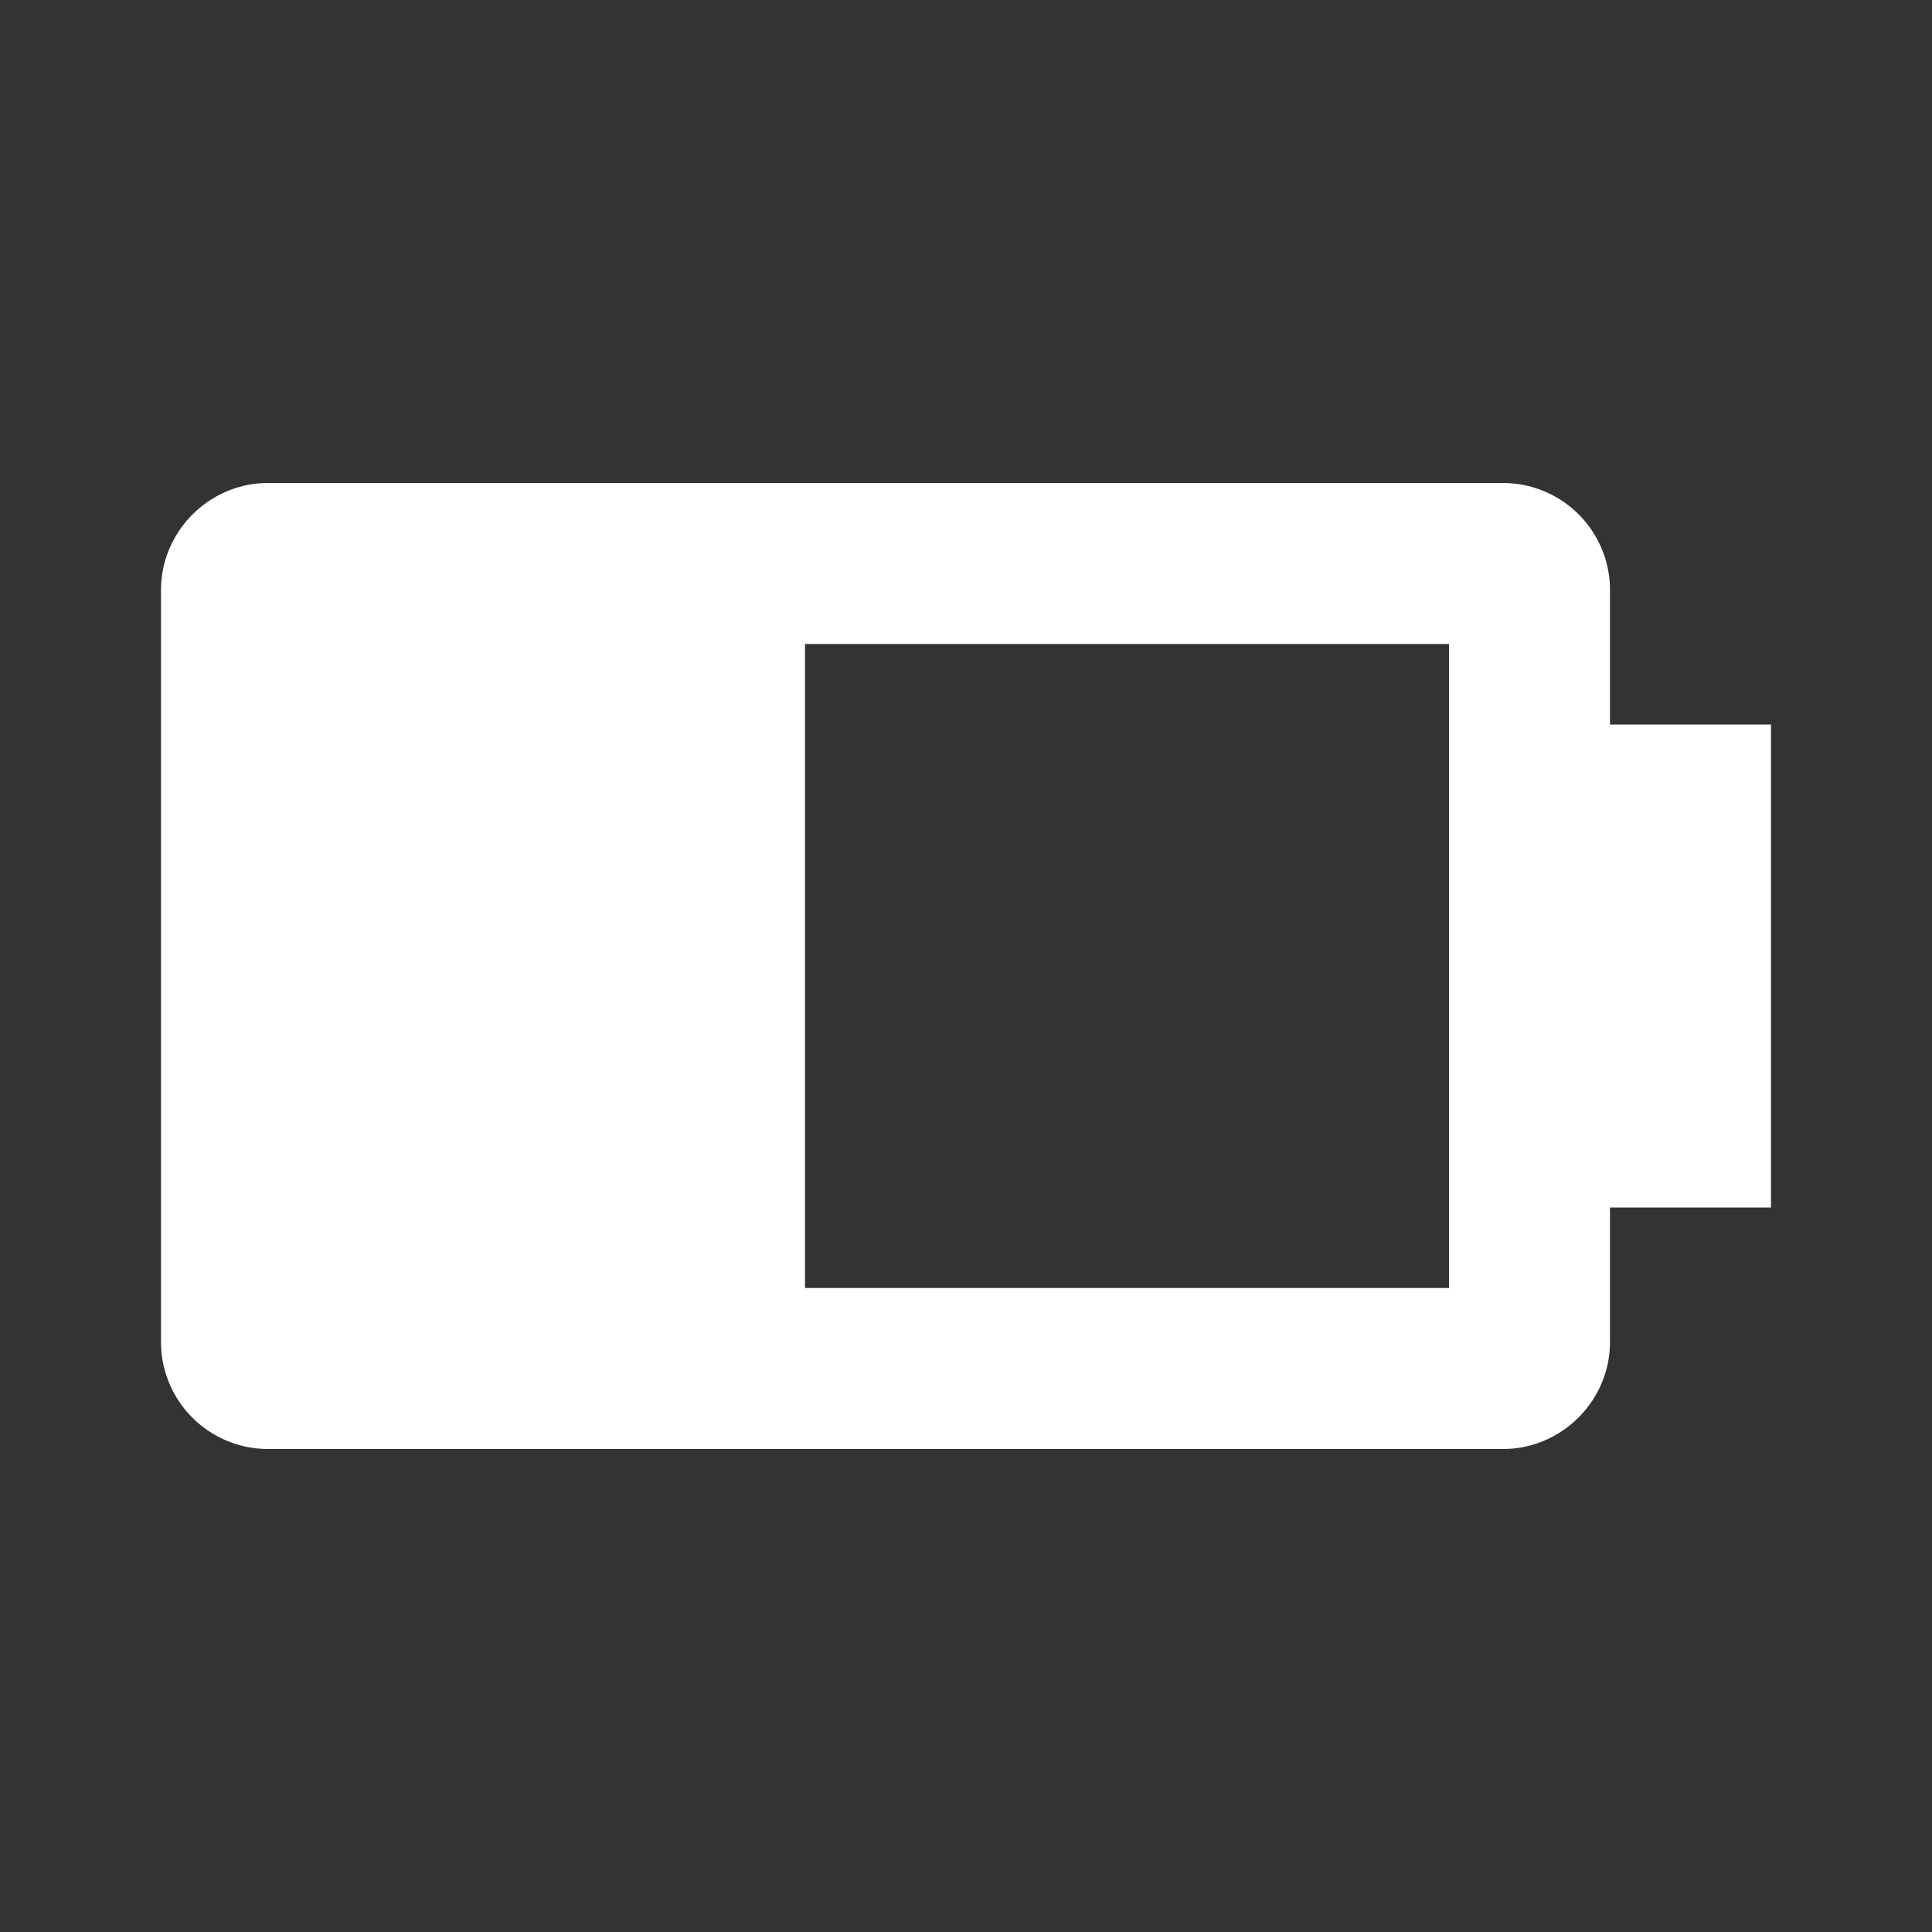 <svg
  class="svg-icon"
  style="width: 1em; height: 1em; vertical-align: middle; fill: currentColor; overflow: hidden;"
  viewBox="0 0 1024 1024"
  xmlns="http://www.w3.org/2000/svg"
>
  <rect x="0" y="0" width="1024" height="1024" fill="#333333" stroke="none"/>
  <g transform="rotate(90, 512, 512)">
    <path
      d="M682.667 597.333H341.333V256h341.333m28.587-85.333H640V85.333H384v85.333H312.747A56.747 56.747 0 0 0 256 227.413v654.507C256 913.067 281.6 938.667 312.747 938.667h398.507A56.747 56.747 0 0 0 768 881.92V227.413C768 196.267 742.4 170.667 711.253 170.667z"
      fill="#fff"
    />
  </g>
</svg>
